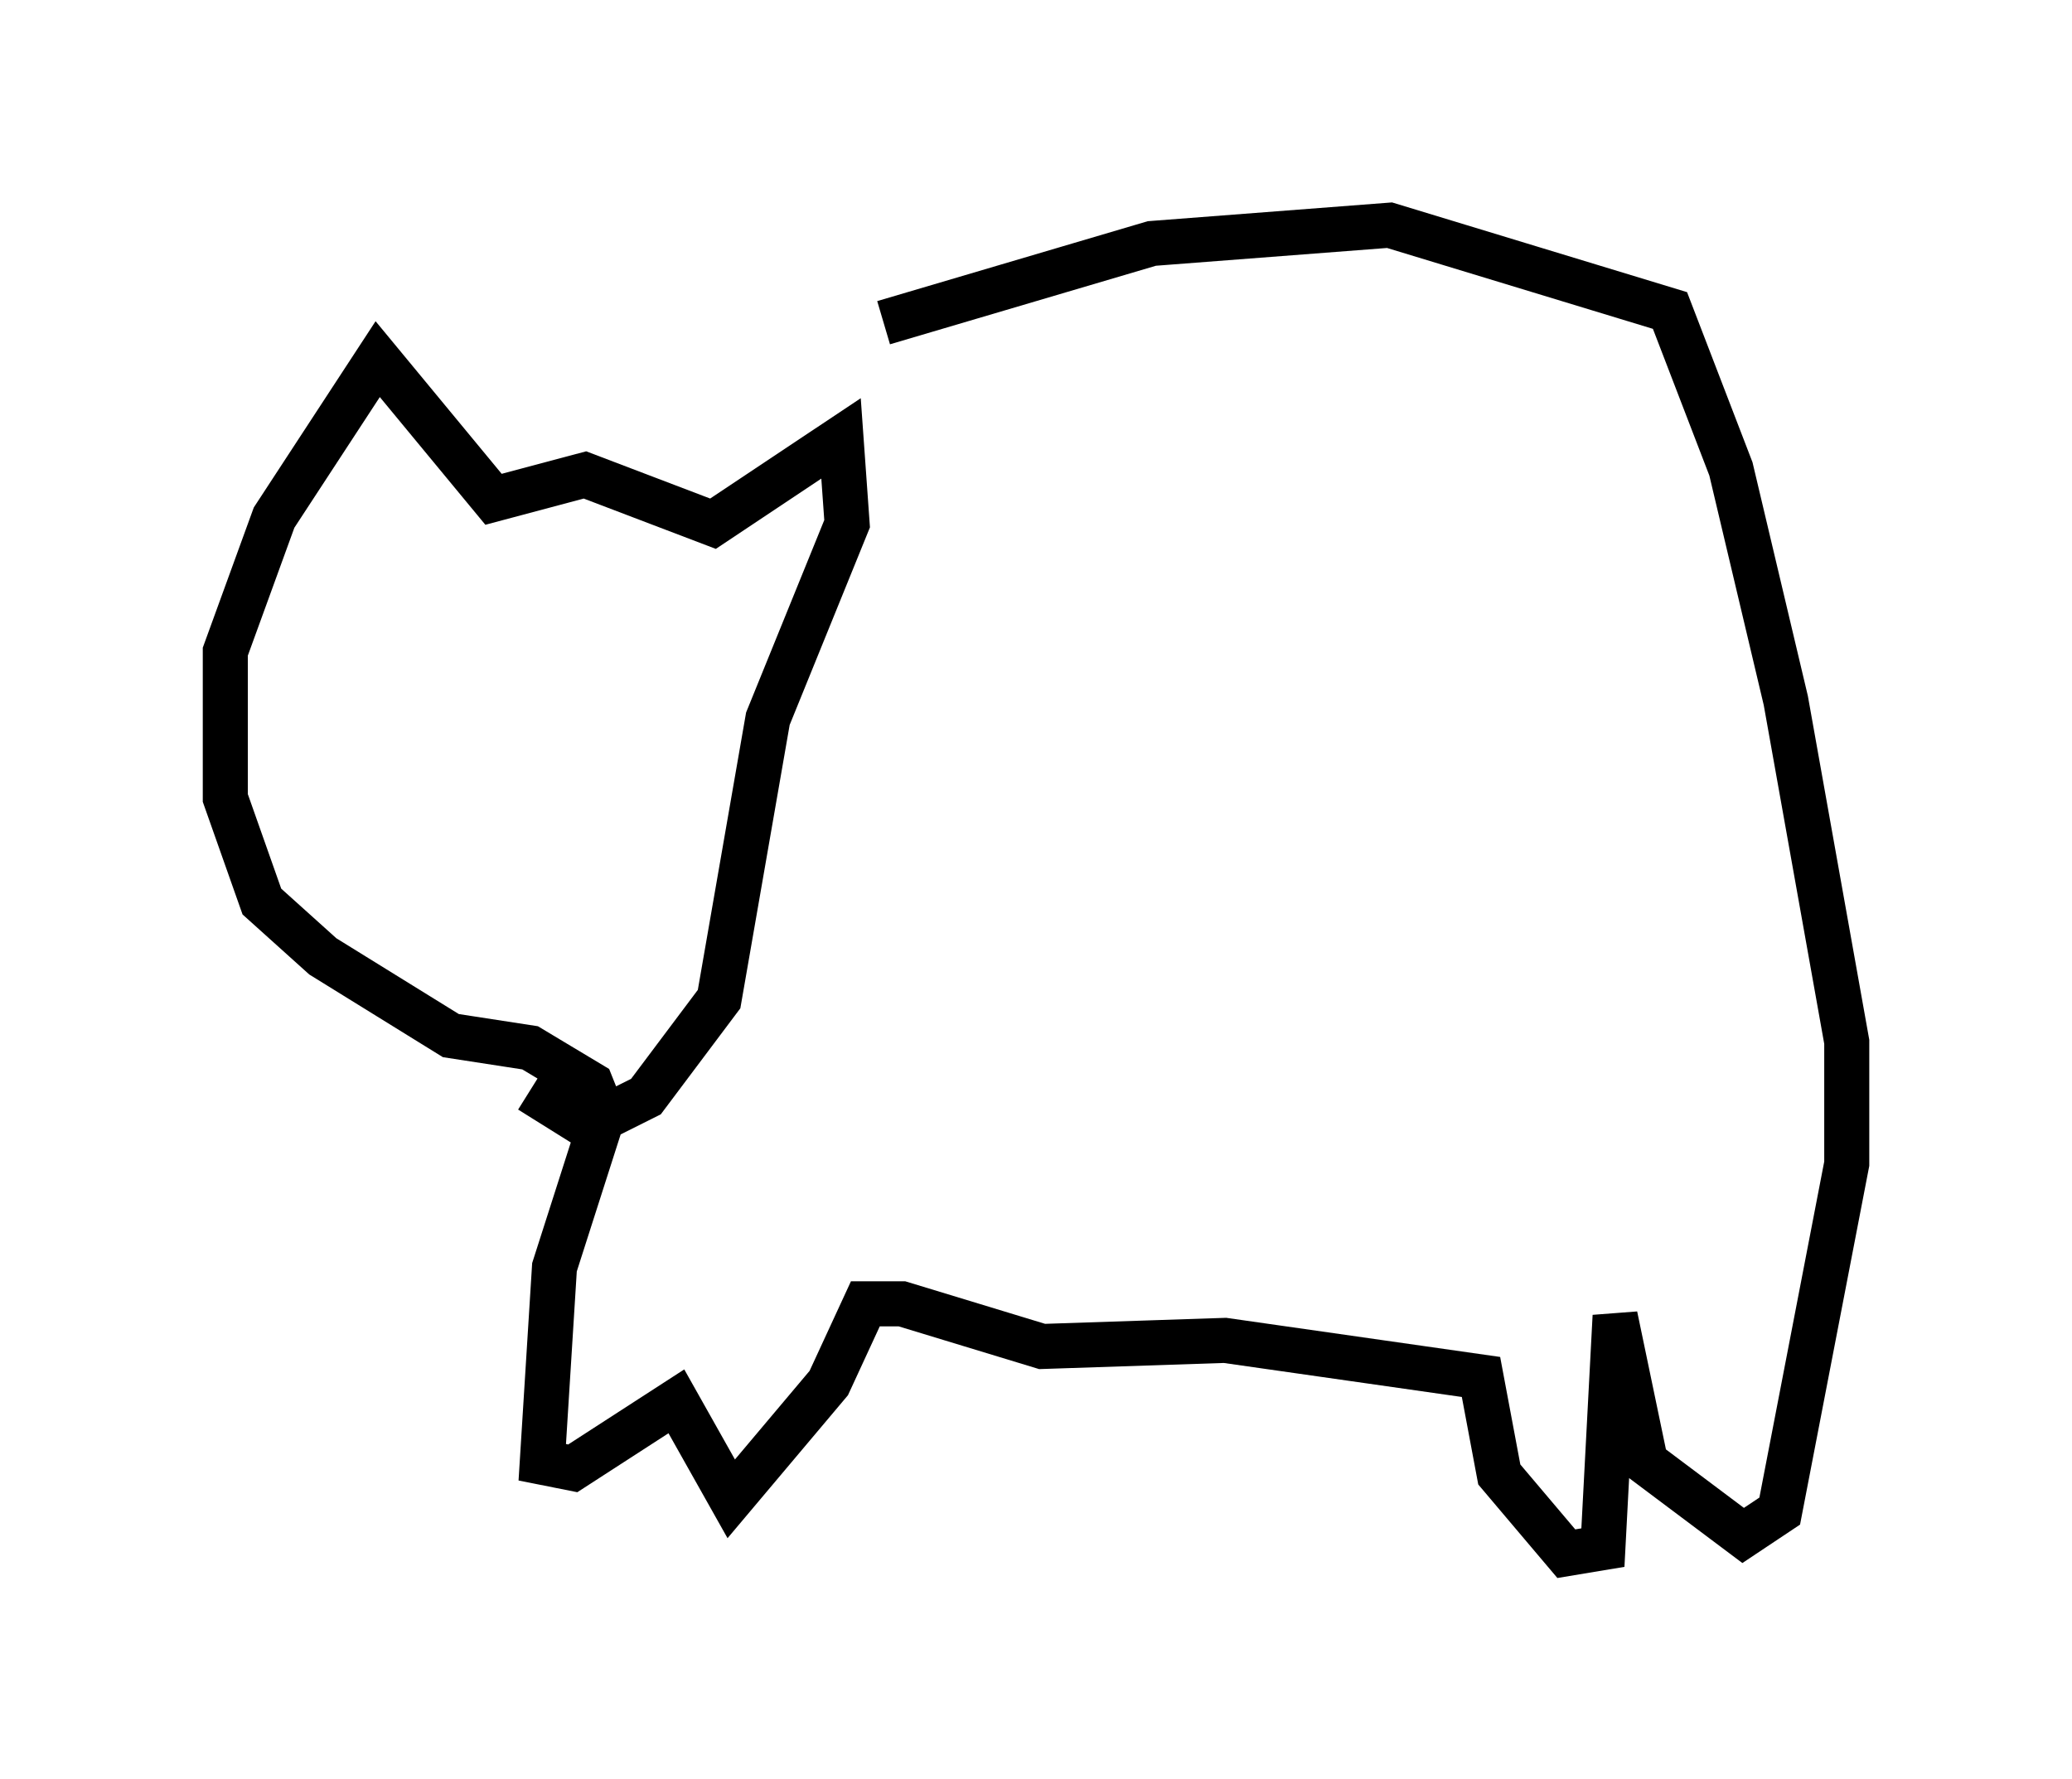 <?xml version="1.0" encoding="utf-8" ?>
<svg baseProfile="full" height="39.499" version="1.1" width="45.994" xmlns="http://www.w3.org/2000/svg" xmlns:ev="http://www.w3.org/2001/xml-events" xmlns:xlink="http://www.w3.org/1999/xlink"><defs /><rect fill="white" height="39.499" width="45.994" x="0" y="0" /><path d="M12.172, 10.954 m7.442, -3.789 l5.954, -1.759 5.277, -0.406 l6.225, 1.894 1.353, 3.518 l1.218, 5.142 1.353, 7.578 l0.0, 2.706 -1.488, 7.713 l-0.812, 0.541 -2.165, -1.624 l-0.677, -3.248 -0.271, 5.142 l-0.812, 0.135 -1.488, -1.759 l-0.406, -2.165 -5.683, -0.812 l-4.059, 0.135 -3.112, -0.947 l-0.812, 0.0 -0.812, 1.759 l-2.165, 2.571 -1.218, -2.165 l-2.3, 1.488 -0.677, -0.135 l0.271, -4.33 1.083, -3.383 l-0.271, -0.677 -1.353, -0.812 l-1.759, -0.271 -2.842, -1.759 l-1.353, -1.218 -0.812, -2.3 l0.0, -3.248 1.083, -2.977 l2.3, -3.518 2.571, 3.112 l2.03, -0.541 2.842, 1.083 l2.842, -1.894 0.135, 1.894 l-1.759, 4.33 -1.083, 6.225 l-1.624, 2.165 -0.812, 0.406 l-0.677, 0.135 -1.083, -0.677 " fill="none" stroke="black" stroke-width="1" /></svg>